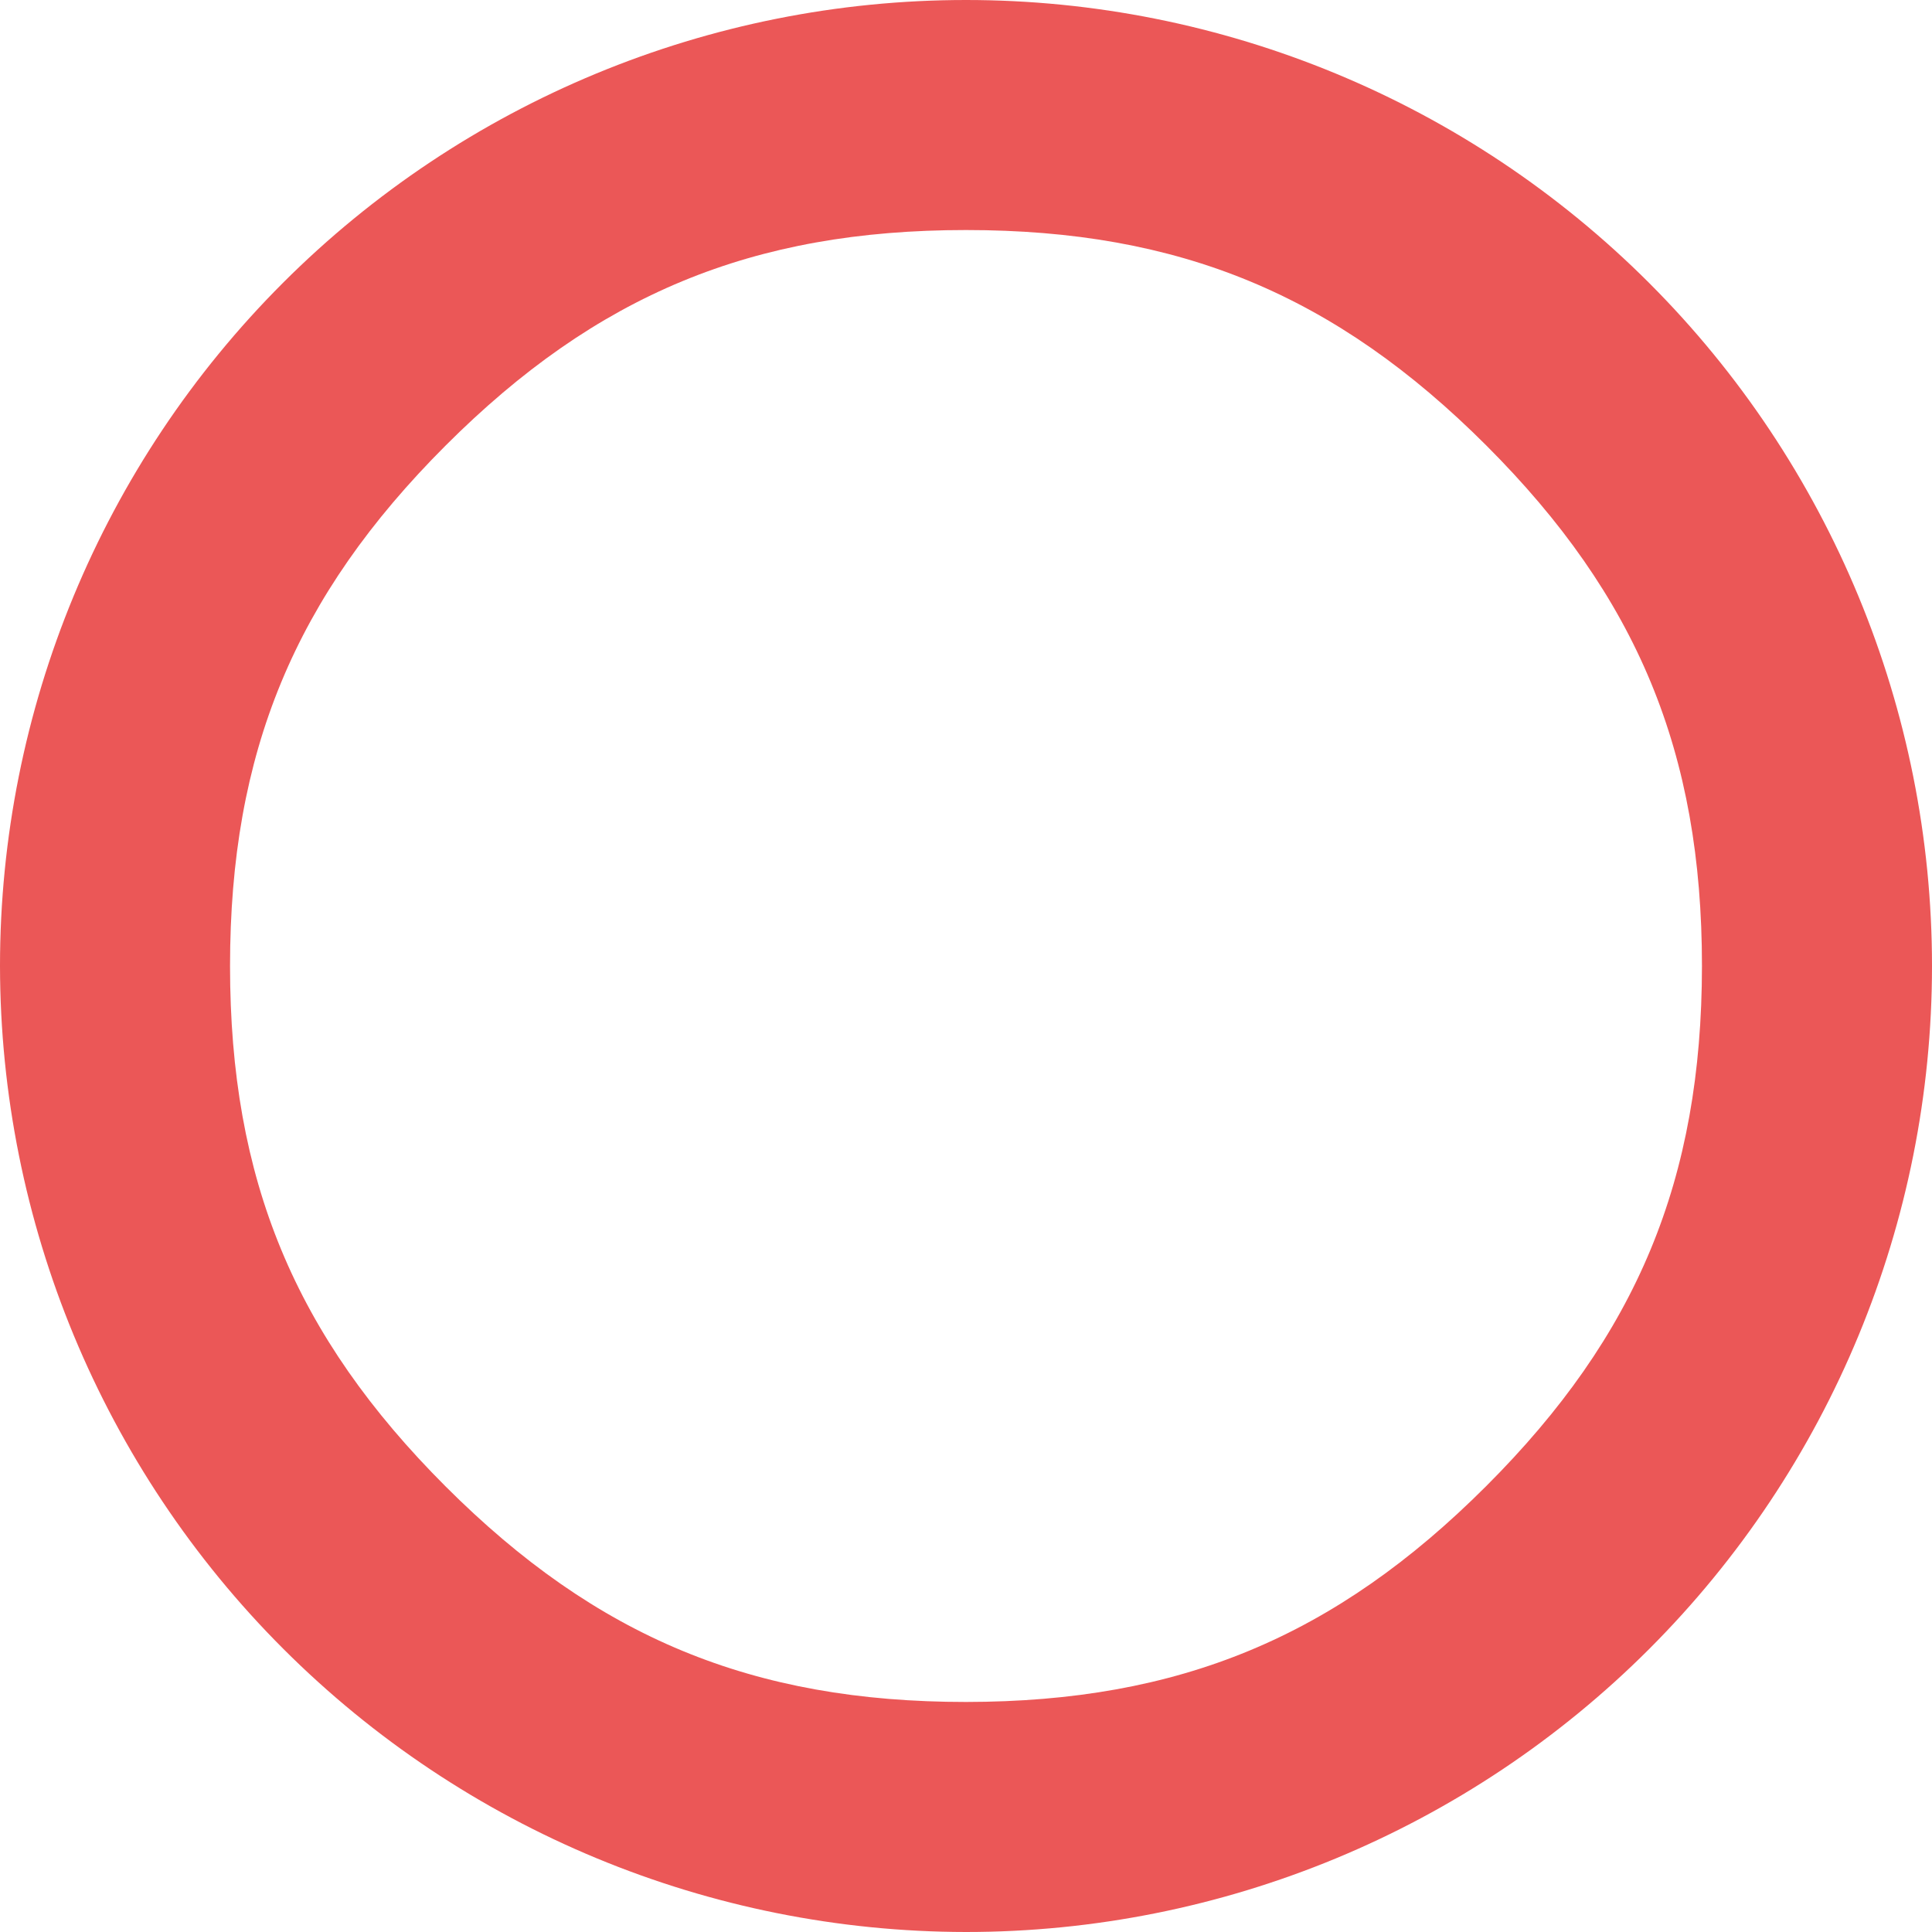 <svg width="30" height="30" viewBox="0 0 30 30" fill="none" xmlns="http://www.w3.org/2000/svg">
<path d="M6.55671e-07 15C4.81774e-07 11.022 1.58 7.206 4.393 4.393C7.206 1.58 11.022 8.29563e-07 15 6.55671e-07C18.978 4.81779e-07 22.794 1.58 25.607 4.393C28.42 7.206 30 11.022 30 15C30 18.978 28.42 22.794 25.607 25.607C22.794 28.42 18.978 30 15 30C11.023 29.996 7.21 28.414 4.398 25.602C1.586 22.79 0.005 18.977 0 15L6.55671e-07 15ZM26.428 15C26.428 11.685 25.425 9.263 23.081 6.919C20.737 4.575 18.315 3.572 15 3.572C11.685 3.572 9.263 4.575 6.919 6.919C4.575 9.263 3.572 11.685 3.572 15C3.572 18.315 4.575 20.737 6.919 23.081C9.263 25.425 11.685 26.428 15 26.428C18.314 26.425 20.733 25.42 23.077 23.077C25.421 20.734 26.425 18.314 26.428 15Z" fill="#EB5757"/>
</svg>
